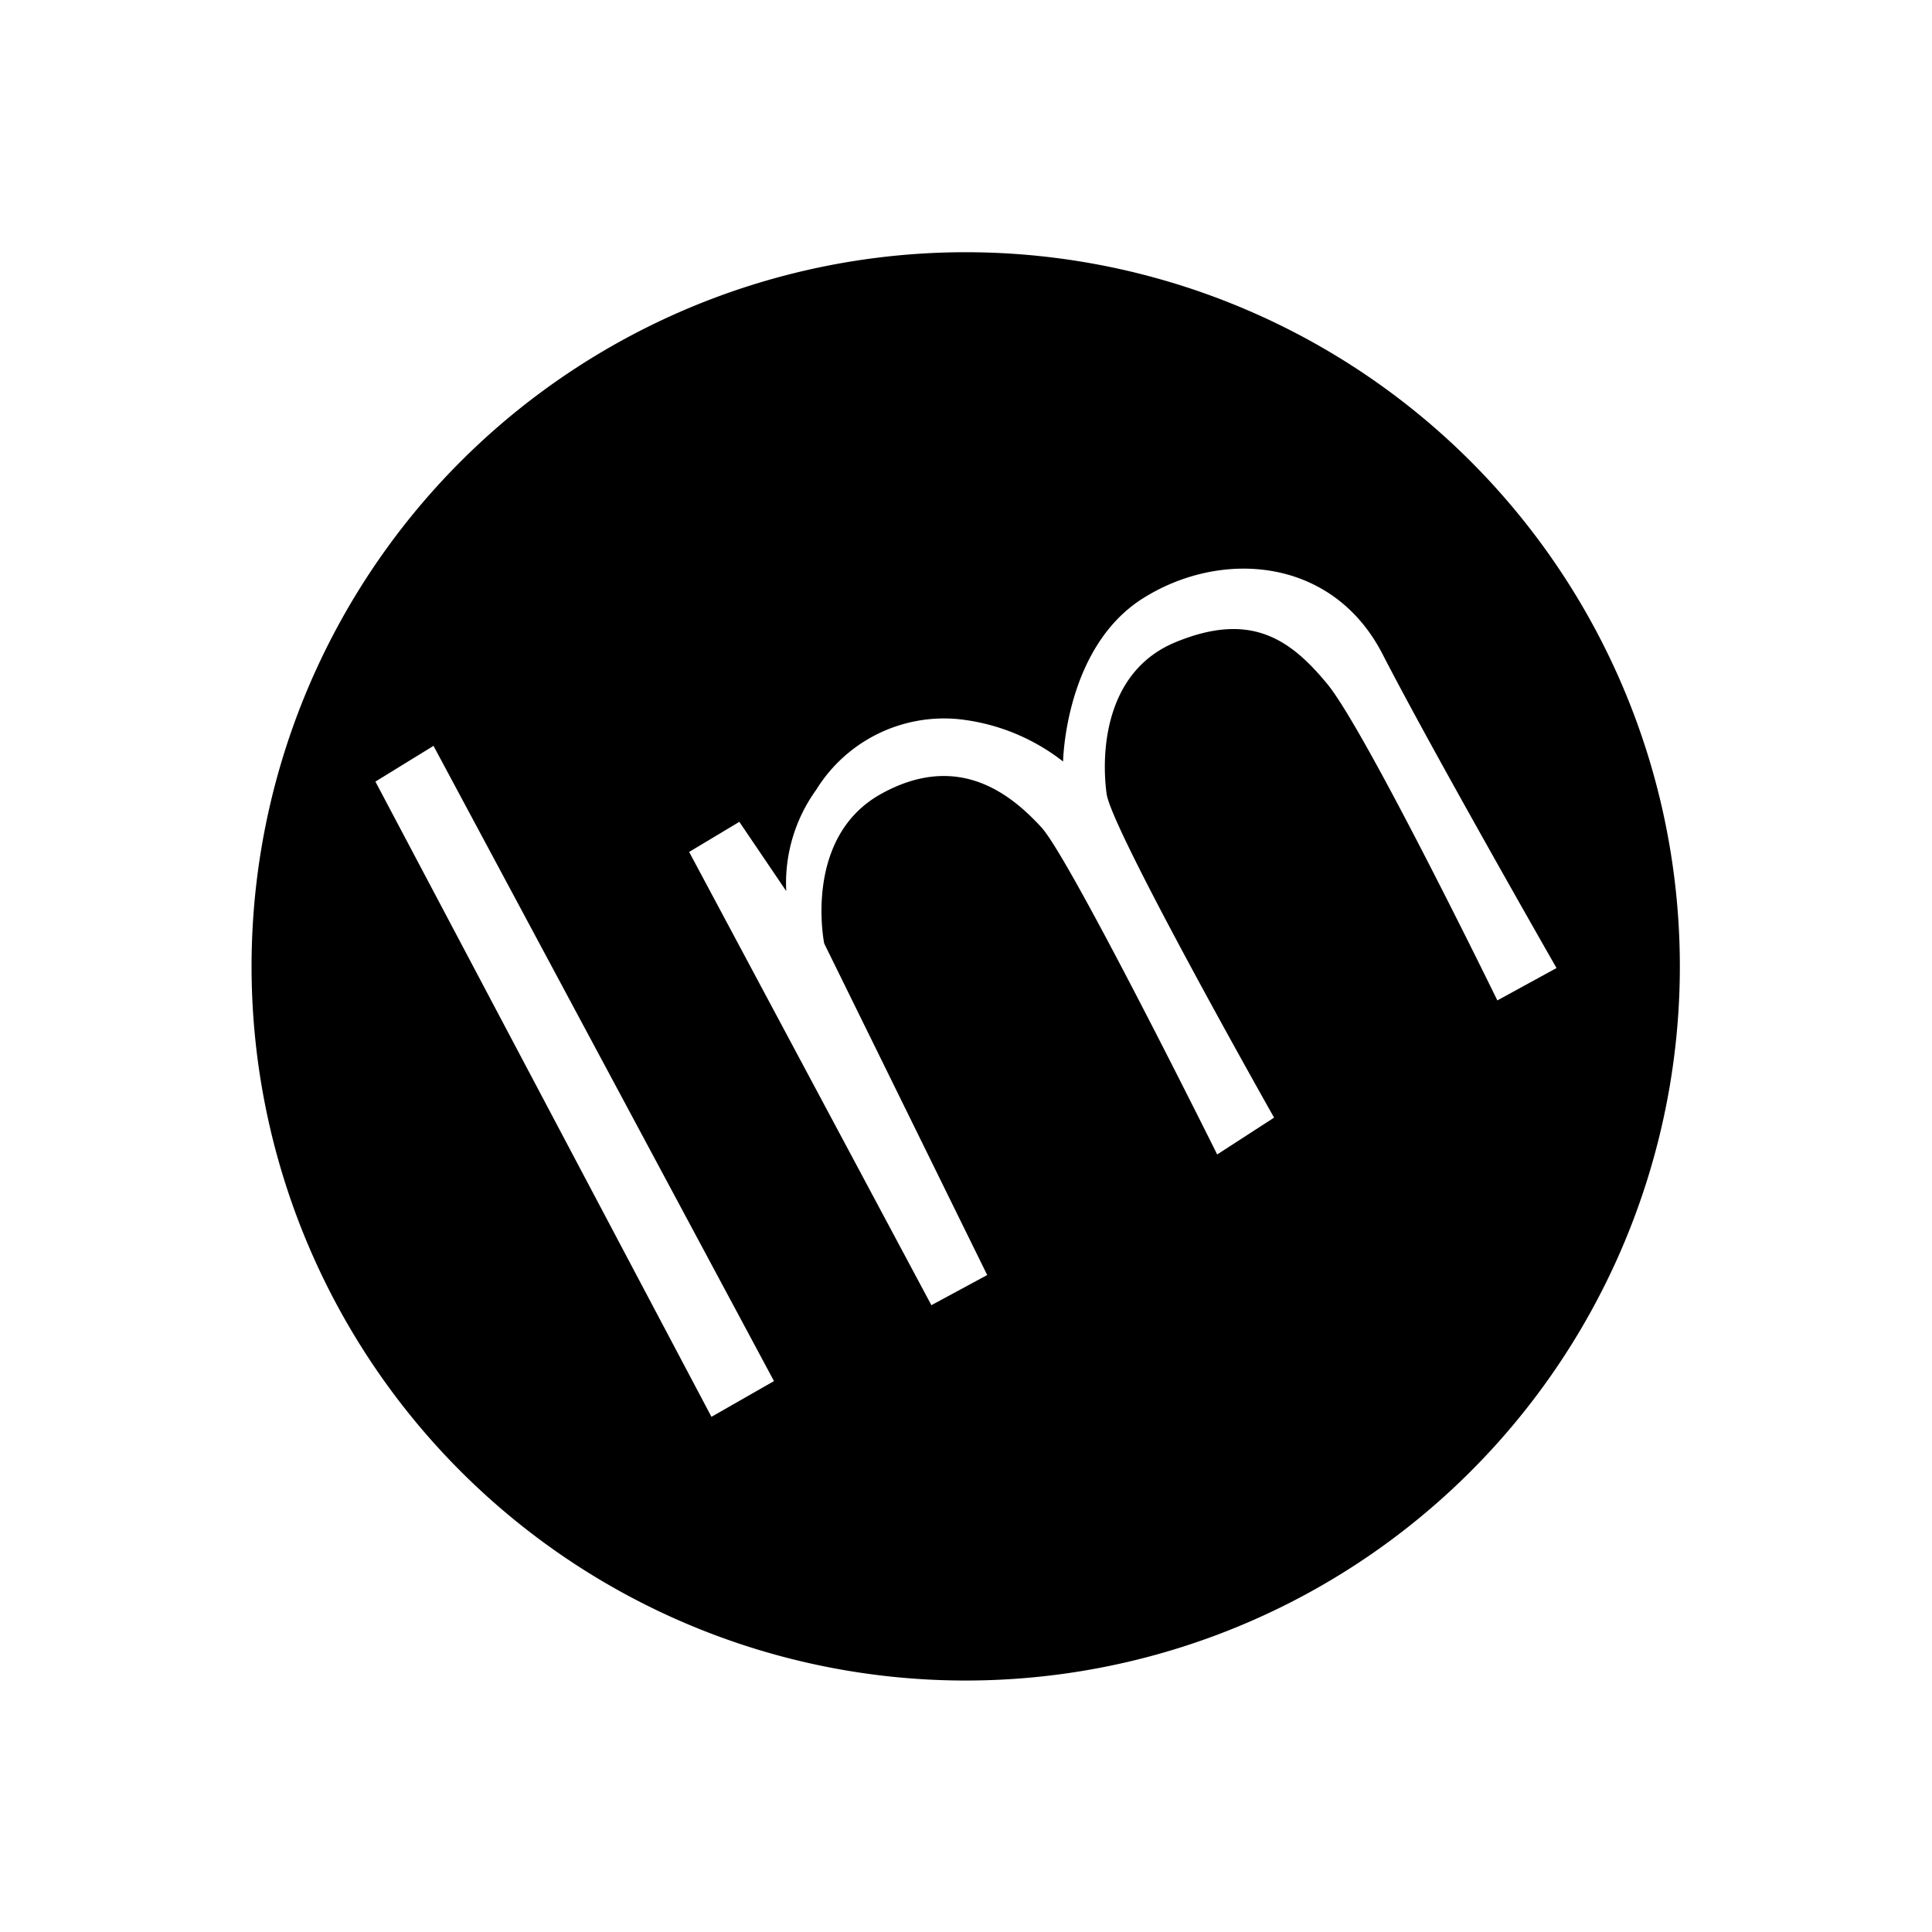 <?xml version="1.0" encoding="UTF-8" standalone="no"?>
<svg
   xmlns:dc="http://purl.org/dc/elements/1.1/"
   xmlns:cc="http://creativecommons.org/ns#"
   xmlns:rdf="http://www.w3.org/1999/02/22-rdf-syntax-ns#"
   xmlns:svg="http://www.w3.org/2000/svg"
   xmlns="http://www.w3.org/2000/svg"
   xmlns:sodipodi="http://sodipodi.sourceforge.net/DTD/sodipodi-0.dtd"
   xmlns:inkscape="http://www.inkscape.org/namespaces/inkscape"
   id="Image"
   width="139.299"
   height="139.299"
   viewBox="0 0 139.299 139.299"
   version="1.1"
   sodipodi:docname="Image.svg"
   inkscape:version="1.0.2 (e86c870879, 2021-01-15)">
  <sodipodi:namedview
     pagecolor="#ffffff"
     bordercolor="#666666"
     borderopacity="1"
     objecttolerance="10"
     gridtolerance="10"
     guidetolerance="10"
     inkscape:pageopacity="0"
     inkscape:pageshadow="2"
     inkscape:window-width="1848"
     inkscape:window-height="1016"
     id="namedview1574"
     showgrid="false"
     inkscape:zoom="3.6181165"
     inkscape:cx="72.108962"
     inkscape:cy="97.446891"
     inkscape:window-x="0"
     inkscape:window-y="0"
     inkscape:window-maximized="1"
     inkscape:current-layer="Image" />
  <defs
     id="defs1568">
    <style
       id="style1566">
      .cls-1 {
        fill: #505050;
      }

      .cls-2 {
        fill: #fff;
      }
    </style>
  </defs>
  <path
     id="Ellipse_22"
     style="stroke-width:1"
     d="M 69.83 18.186 A 51.491 51.491 0 0 0 45.475 24.203 A 51.491 51.491 0 0 0 24.154 93.83 A 51.491 51.491 0 0 0 93.781 115.152 A 51.491 51.491 0 0 0 115.102 45.523 A 51.491 51.491 0 0 0 69.83 18.186 z M 89.402 41.002 C 93.448 40.917 97.431 42.782 99.686 47.168 C 103.293 54.185 112.227 69.797 112.227 69.797 L 107.961 72.131 C 107.961 72.131 98.502 52.748 95.727 49.352 C 92.952 45.956 90.072 44.124 84.781 46.293 C 79.49 48.462 79.424 54.608 79.789 57.24 C 80.154 59.872 91.863 80.582 91.863 80.582 L 87.76 83.238 C 87.76 83.238 77.161 61.901 75.086 59.652 C 73.011 57.403 69.194 54.1 63.531 57.24 C 57.868 60.38 59.426 68.025 59.426 68.025 L 71.178 91.932 L 67.154 94.105 L 49.688 61.426 L 53.307 59.256 L 56.688 64.246 A 11.492 11.492 0 0 1 58.85 56.945 A 10.832 10.832 0 0 1 69.051 51.846 A 14.762 14.762 0 0 1 76.65 54.906 C 76.65 54.906 76.774 46.69 82.41 43.139 C 84.524 41.807 86.975 41.053 89.402 41.002 z M 31.256 53.777 L 55.805 99.578 L 51.297 102.154 L 27.068 56.354 L 31.256 53.777 z " />
</svg>
